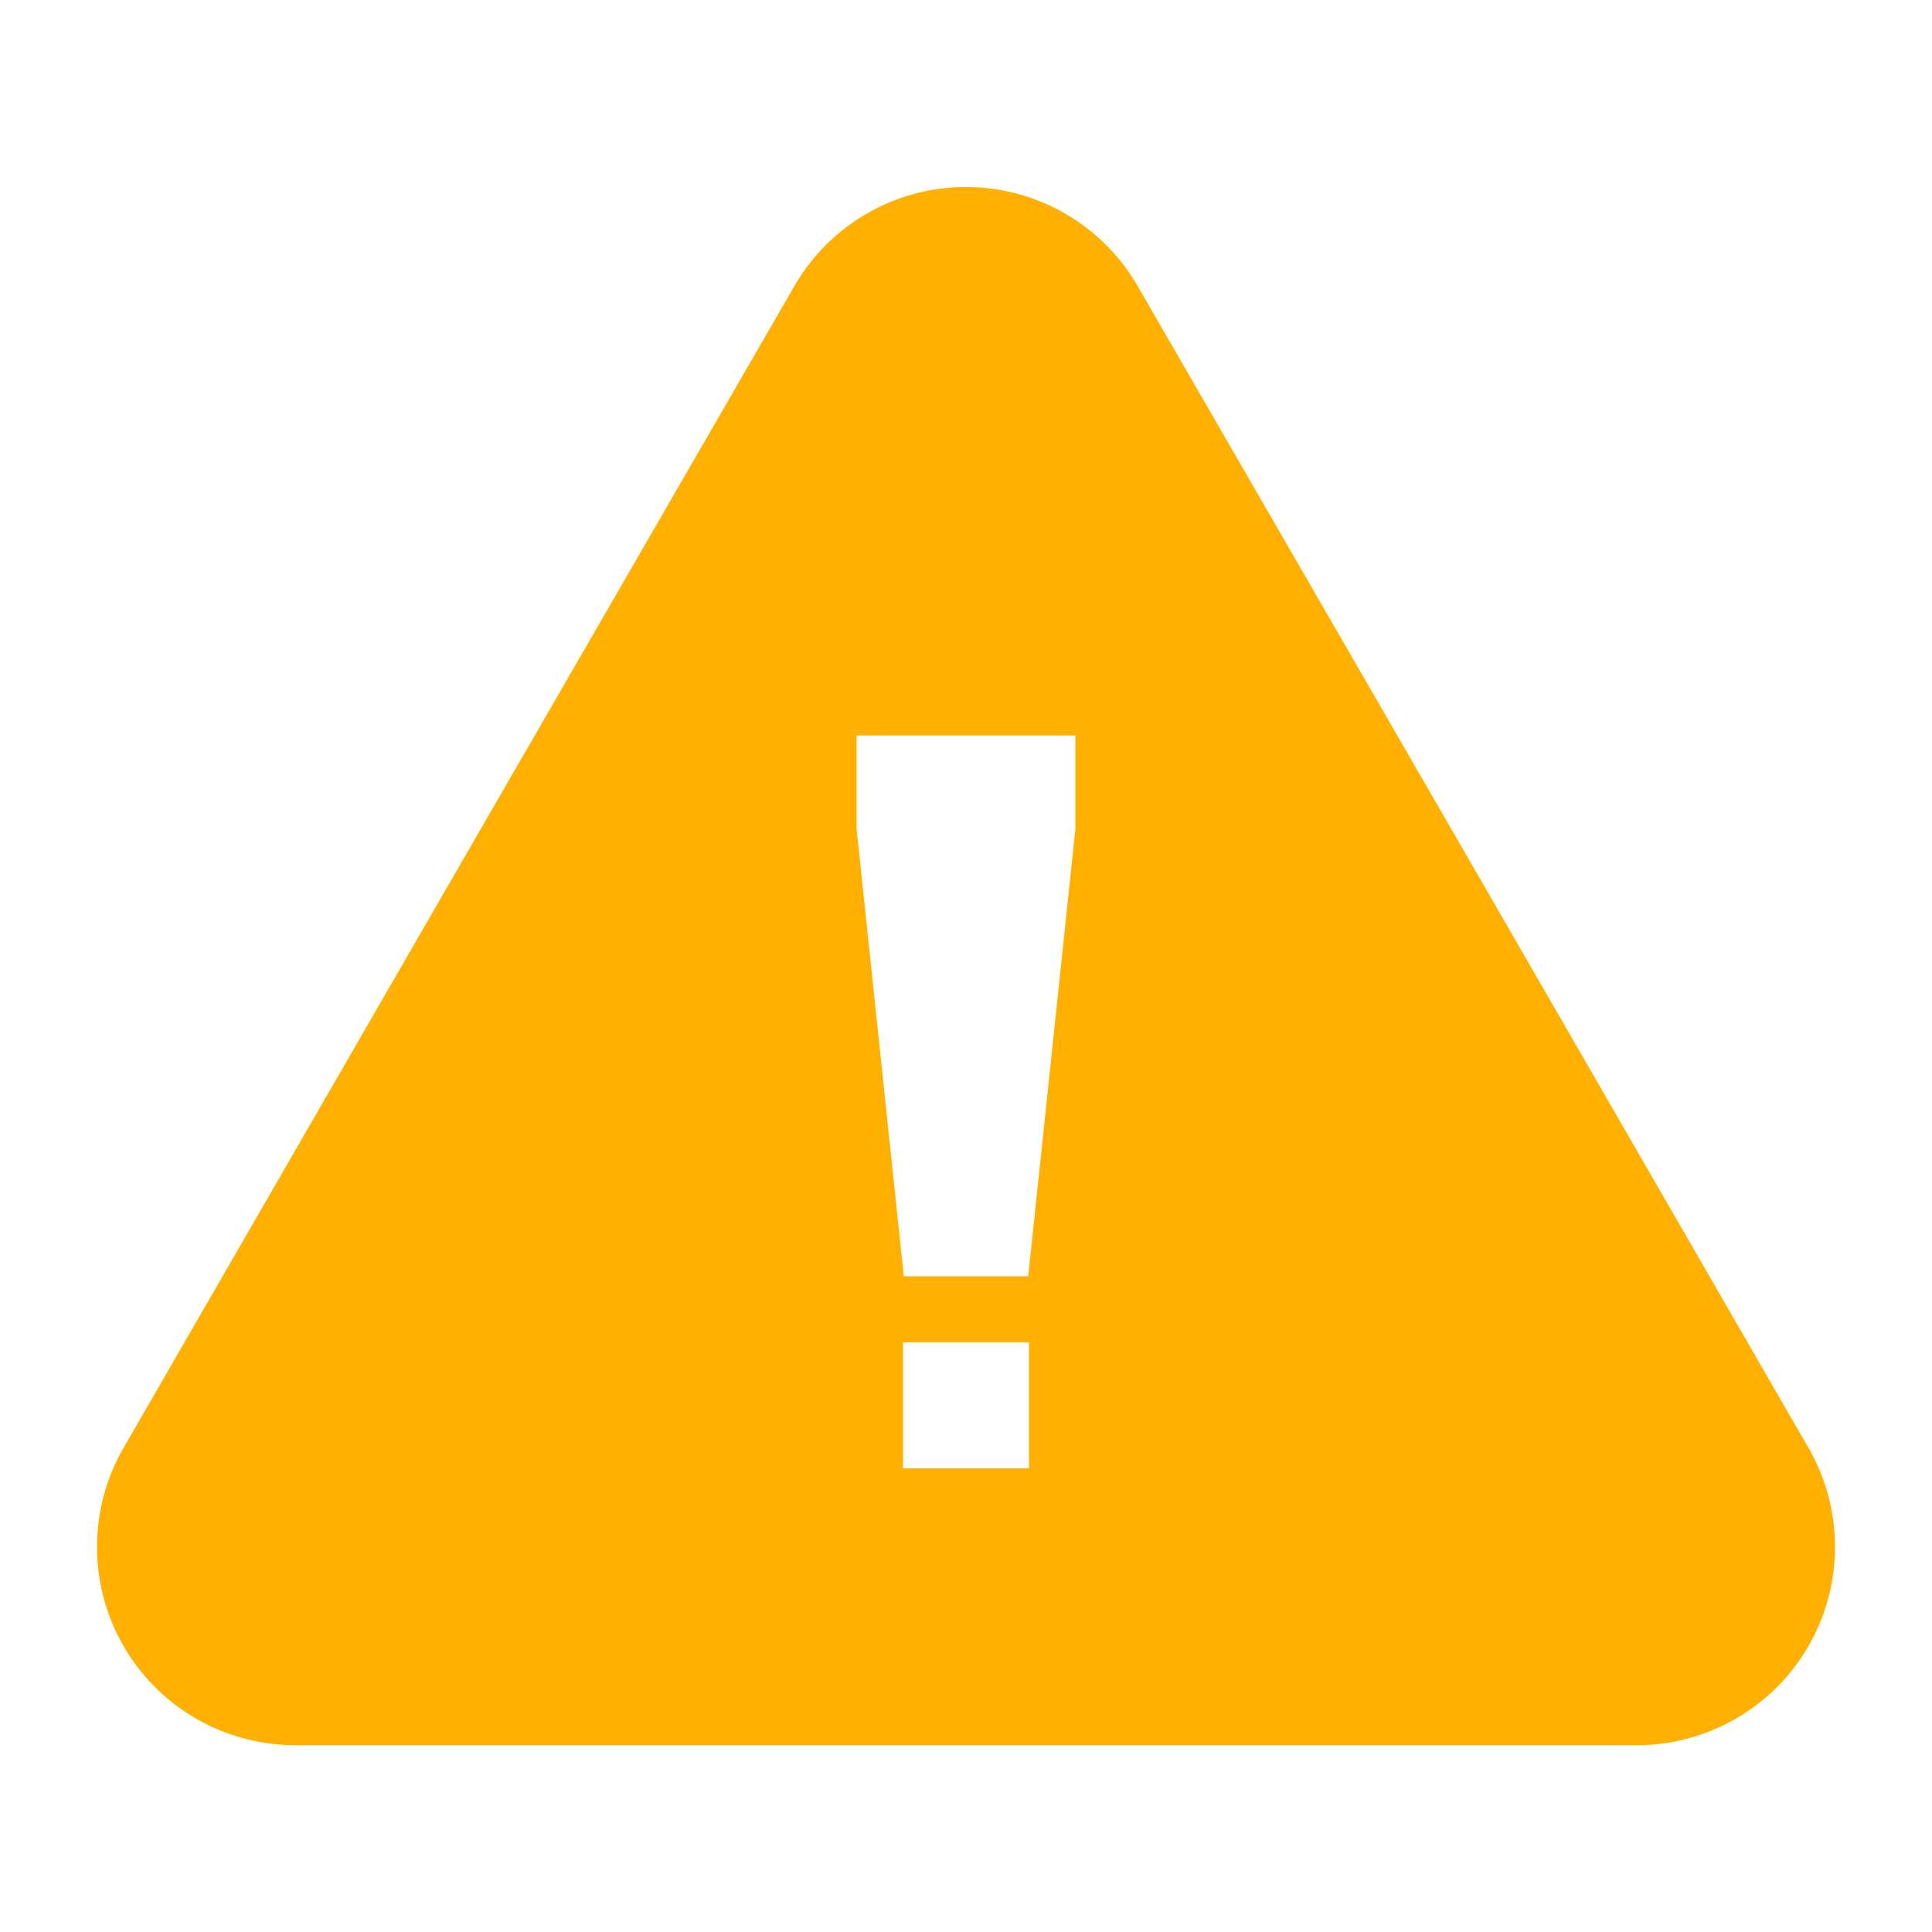 <svg height='100px' width='100px'  fill="#ffb000" xmlns="http://www.w3.org/2000/svg" data-name="Layer 1" viewBox="0 0 100 100" x="0px" y="0px"><title>BasicUI_50Icon_10px_grid</title><path d="M93.61,74.95,76.25,44.87,58.88,14.8a10.26,10.26,0,0,0-17.76,0L23.75,44.87,6.39,74.95a10.26,10.26,0,0,0,8.88,15.38H84.73A10.26,10.26,0,0,0,93.61,74.95ZM53.26,76H46.74V69.48h6.52Zm2.4-33.07L53.22,66.06H46.78L44.34,42.93V38.07H55.66Z"></path></svg>
